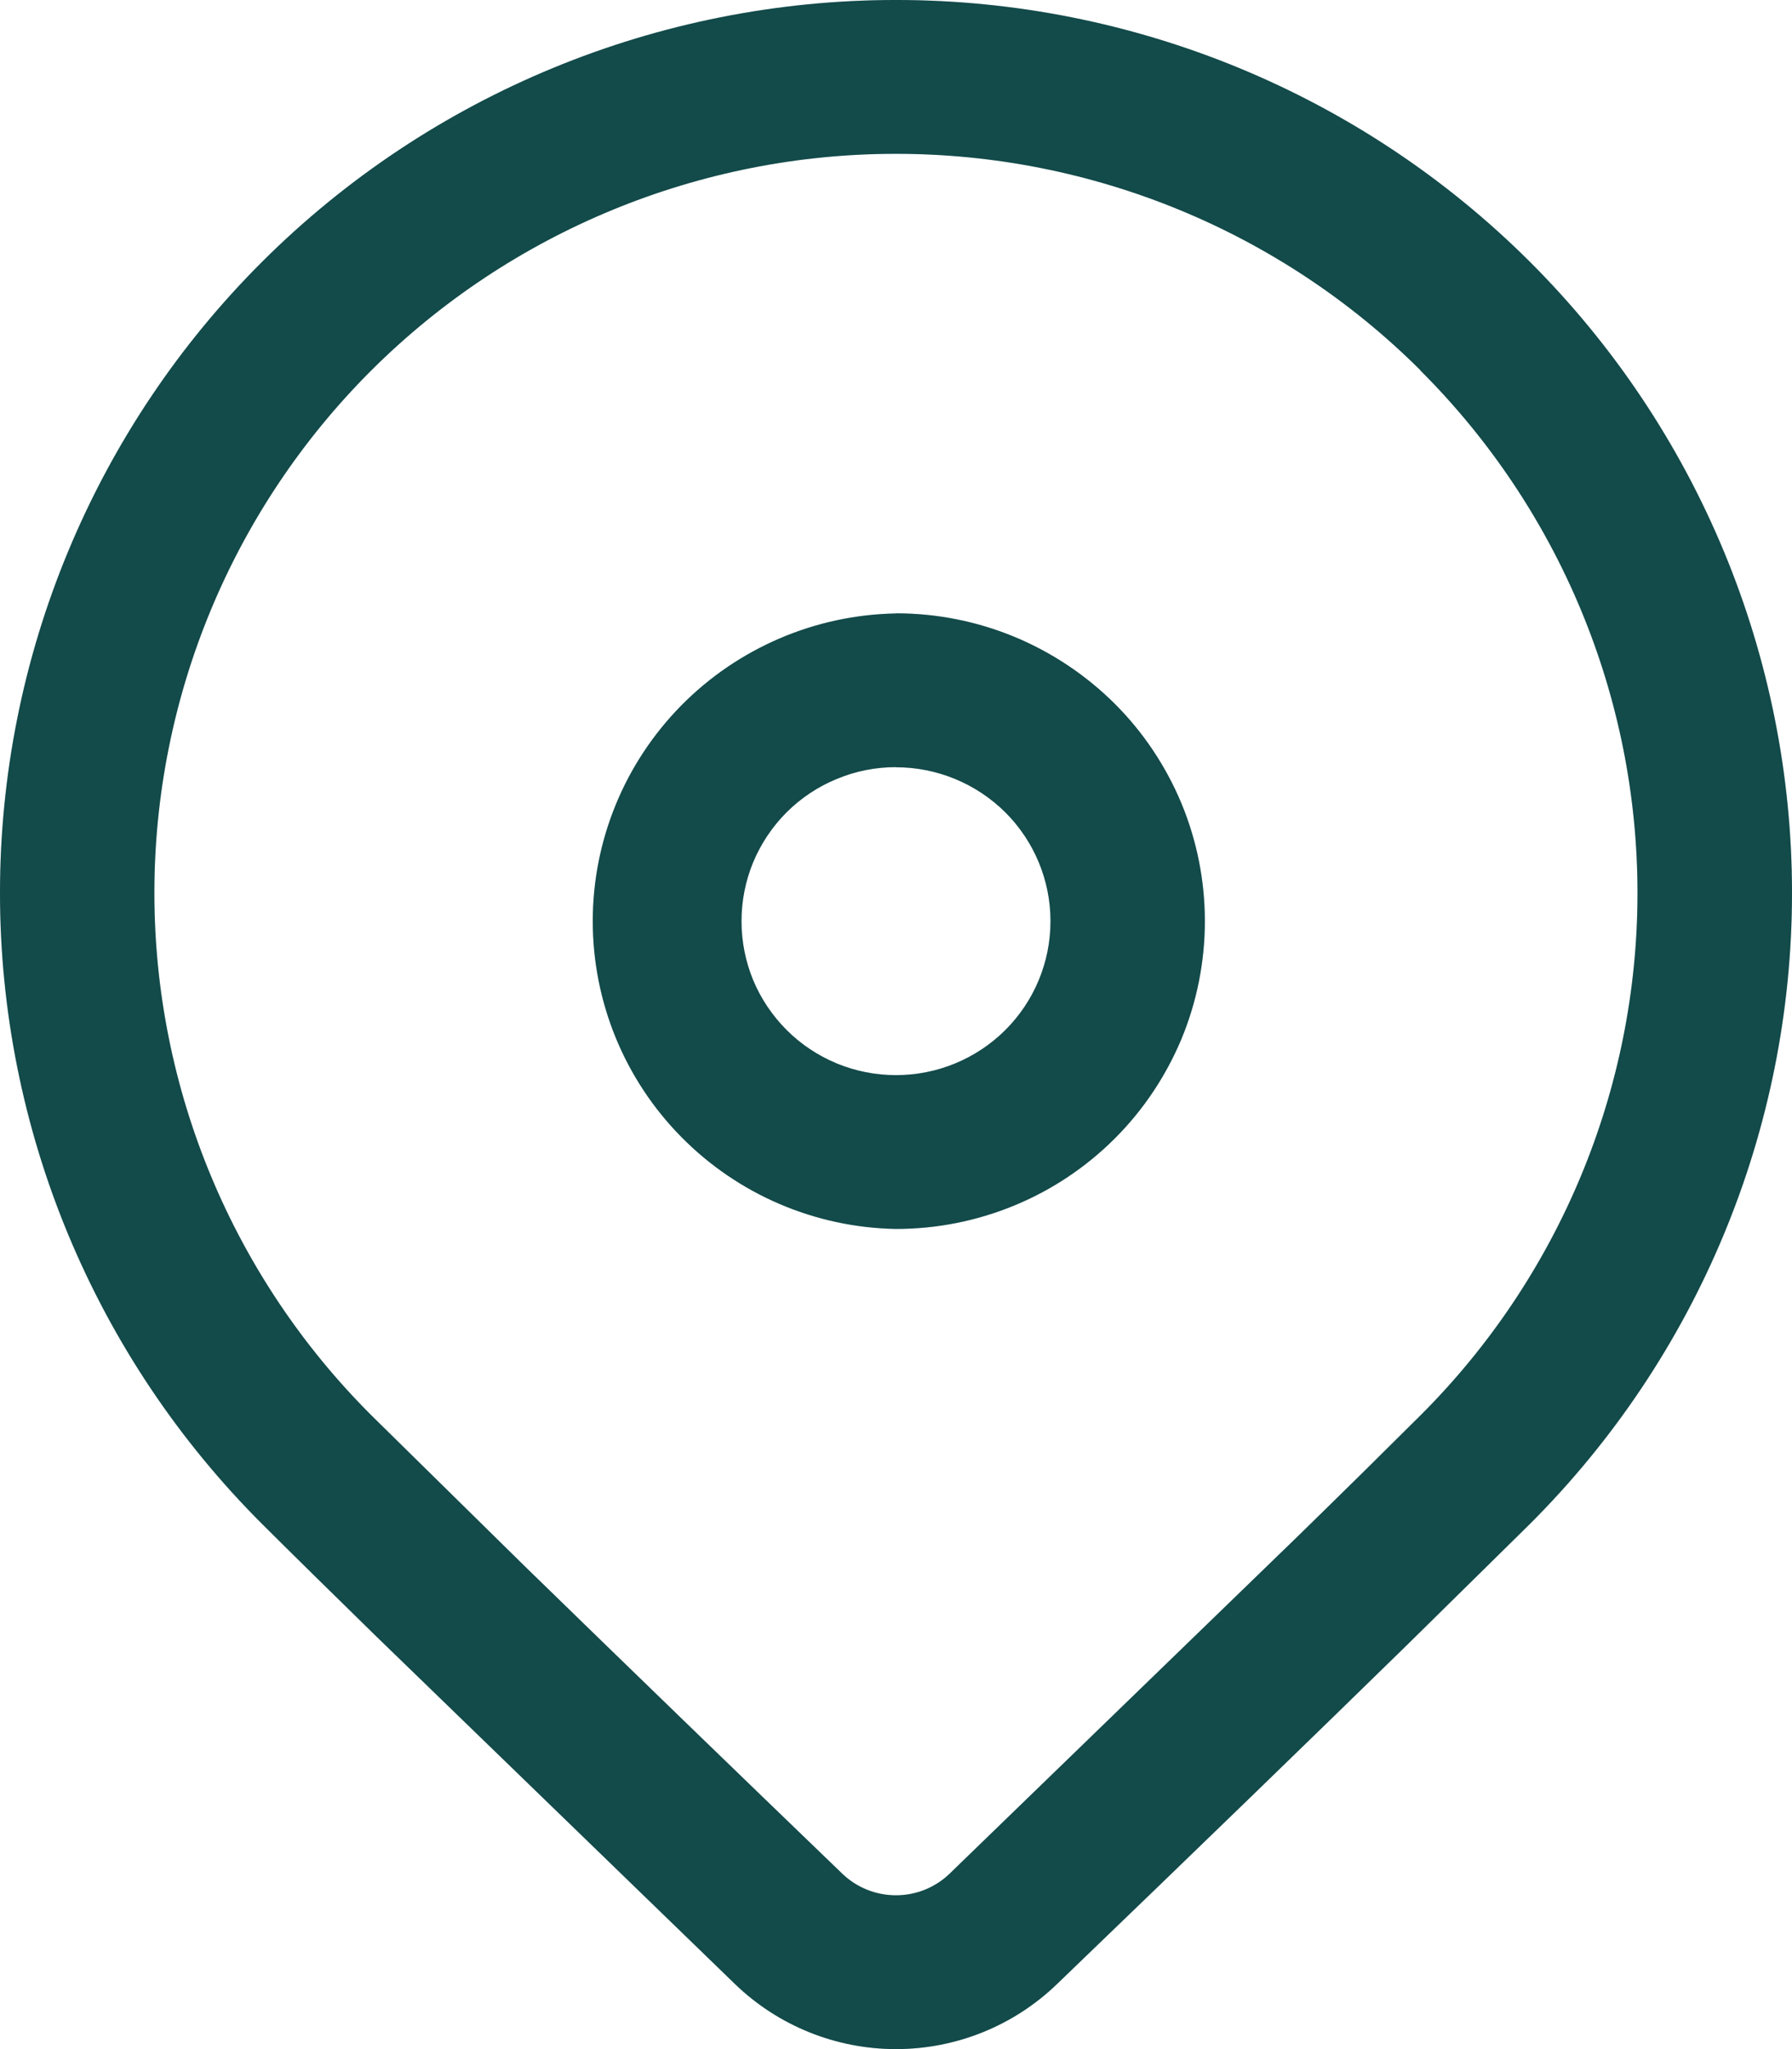 <svg width="14" height="16" viewBox="0 0 14 16" fill="none" xmlns="http://www.w3.org/2000/svg">
<path d="M2.05 2.042C3.363 0.734 5.144 -9.15527e-05 7 -9.15527e-05C8.857 -9.15527e-05 10.637 0.734 11.95 2.042C13.262 3.349 14 5.123 14 6.972C14 8.821 13.262 10.594 11.95 11.902L10.995 12.842C10.292 13.529 9.38 14.413 8.257 15.493C7.92 15.818 7.469 16 7 16C6.531 16 6.08 15.818 5.743 15.493L2.936 12.774C2.583 12.429 2.288 12.139 2.05 11.902C1.4 11.254 0.885 10.486 0.533 9.64C0.181 8.794 0 7.887 0 6.972C0 6.056 0.181 5.15 0.533 4.304C0.885 3.458 1.4 2.689 2.05 2.042ZM11.097 2.891C10.01 1.808 8.536 1.201 6.999 1.201C5.463 1.201 3.989 1.809 2.902 2.891C1.816 3.974 1.206 5.442 1.206 6.972C1.206 8.503 1.817 9.971 2.903 11.053L4.098 12.228C4.923 13.031 5.751 13.832 6.58 14.63C6.693 14.739 6.843 14.799 7 14.799C7.156 14.799 7.306 14.739 7.419 14.63L10.147 11.988C10.525 11.619 10.841 11.307 11.096 11.053C12.182 9.971 12.793 8.503 12.793 6.973C12.793 5.442 12.182 3.974 11.096 2.892L11.097 2.891ZM7 4.789C7.317 4.789 7.631 4.851 7.924 4.972C8.216 5.093 8.482 5.27 8.707 5.493C8.931 5.716 9.108 5.981 9.23 6.273C9.351 6.565 9.413 6.877 9.413 7.193C9.413 7.508 9.351 7.821 9.23 8.113C9.108 8.404 8.931 8.669 8.707 8.892C8.482 9.116 8.216 9.293 7.924 9.413C7.631 9.534 7.317 9.596 7 9.596C6.368 9.585 5.765 9.327 5.322 8.877C4.879 8.428 4.631 7.823 4.631 7.193C4.631 6.563 4.879 5.959 5.322 5.509C5.765 5.06 6.368 4.801 7 4.79V4.789ZM7 5.99C6.841 5.99 6.684 6.021 6.538 6.082C6.391 6.142 6.258 6.231 6.146 6.342C6.034 6.454 5.945 6.587 5.884 6.733C5.824 6.878 5.793 7.035 5.793 7.193C5.793 7.351 5.824 7.507 5.884 7.653C5.945 7.799 6.034 7.931 6.146 8.043C6.258 8.155 6.391 8.243 6.538 8.304C6.684 8.364 6.841 8.395 7 8.395C7.32 8.395 7.627 8.269 7.854 8.043C8.08 7.818 8.207 7.512 8.207 7.193C8.207 6.874 8.08 6.569 7.854 6.343C7.627 6.118 7.32 5.991 7 5.991V5.99Z" fill="#185C5C"/>
<path d="M2.05 2.042C3.363 0.734 5.144 -9.15527e-05 7 -9.15527e-05C8.857 -9.15527e-05 10.637 0.734 11.95 2.042C13.262 3.349 14 5.123 14 6.972C14 8.821 13.262 10.594 11.95 11.902L10.995 12.842C10.292 13.529 9.38 14.413 8.257 15.493C7.92 15.818 7.469 16 7 16C6.531 16 6.08 15.818 5.743 15.493L2.936 12.774C2.583 12.429 2.288 12.139 2.05 11.902C1.4 11.254 0.885 10.486 0.533 9.64C0.181 8.794 0 7.887 0 6.972C0 6.056 0.181 5.15 0.533 4.304C0.885 3.458 1.4 2.689 2.05 2.042ZM11.097 2.891C10.01 1.808 8.536 1.201 6.999 1.201C5.463 1.201 3.989 1.809 2.902 2.891C1.816 3.974 1.206 5.442 1.206 6.972C1.206 8.503 1.817 9.971 2.903 11.053L4.098 12.228C4.923 13.031 5.751 13.832 6.58 14.63C6.693 14.739 6.843 14.799 7 14.799C7.156 14.799 7.306 14.739 7.419 14.63L10.147 11.988C10.525 11.619 10.841 11.307 11.096 11.053C12.182 9.971 12.793 8.503 12.793 6.973C12.793 5.442 12.182 3.974 11.096 2.892L11.097 2.891ZM7 4.789C7.317 4.789 7.631 4.851 7.924 4.972C8.216 5.093 8.482 5.27 8.707 5.493C8.931 5.716 9.108 5.981 9.23 6.273C9.351 6.565 9.413 6.877 9.413 7.193C9.413 7.508 9.351 7.821 9.23 8.113C9.108 8.404 8.931 8.669 8.707 8.892C8.482 9.116 8.216 9.293 7.924 9.413C7.631 9.534 7.317 9.596 7 9.596C6.368 9.585 5.765 9.327 5.322 8.877C4.879 8.428 4.631 7.823 4.631 7.193C4.631 6.563 4.879 5.959 5.322 5.509C5.765 5.06 6.368 4.801 7 4.79V4.789ZM7 5.99C6.841 5.99 6.684 6.021 6.538 6.082C6.391 6.142 6.258 6.231 6.146 6.342C6.034 6.454 5.945 6.587 5.884 6.733C5.824 6.878 5.793 7.035 5.793 7.193C5.793 7.351 5.824 7.507 5.884 7.653C5.945 7.799 6.034 7.931 6.146 8.043C6.258 8.155 6.391 8.243 6.538 8.304C6.684 8.364 6.841 8.395 7 8.395C7.32 8.395 7.627 8.269 7.854 8.043C8.08 7.818 8.207 7.512 8.207 7.193C8.207 6.874 8.08 6.569 7.854 6.343C7.627 6.118 7.32 5.991 7 5.991V5.99Z" fill="black" fill-opacity="0.2"/>
</svg>
